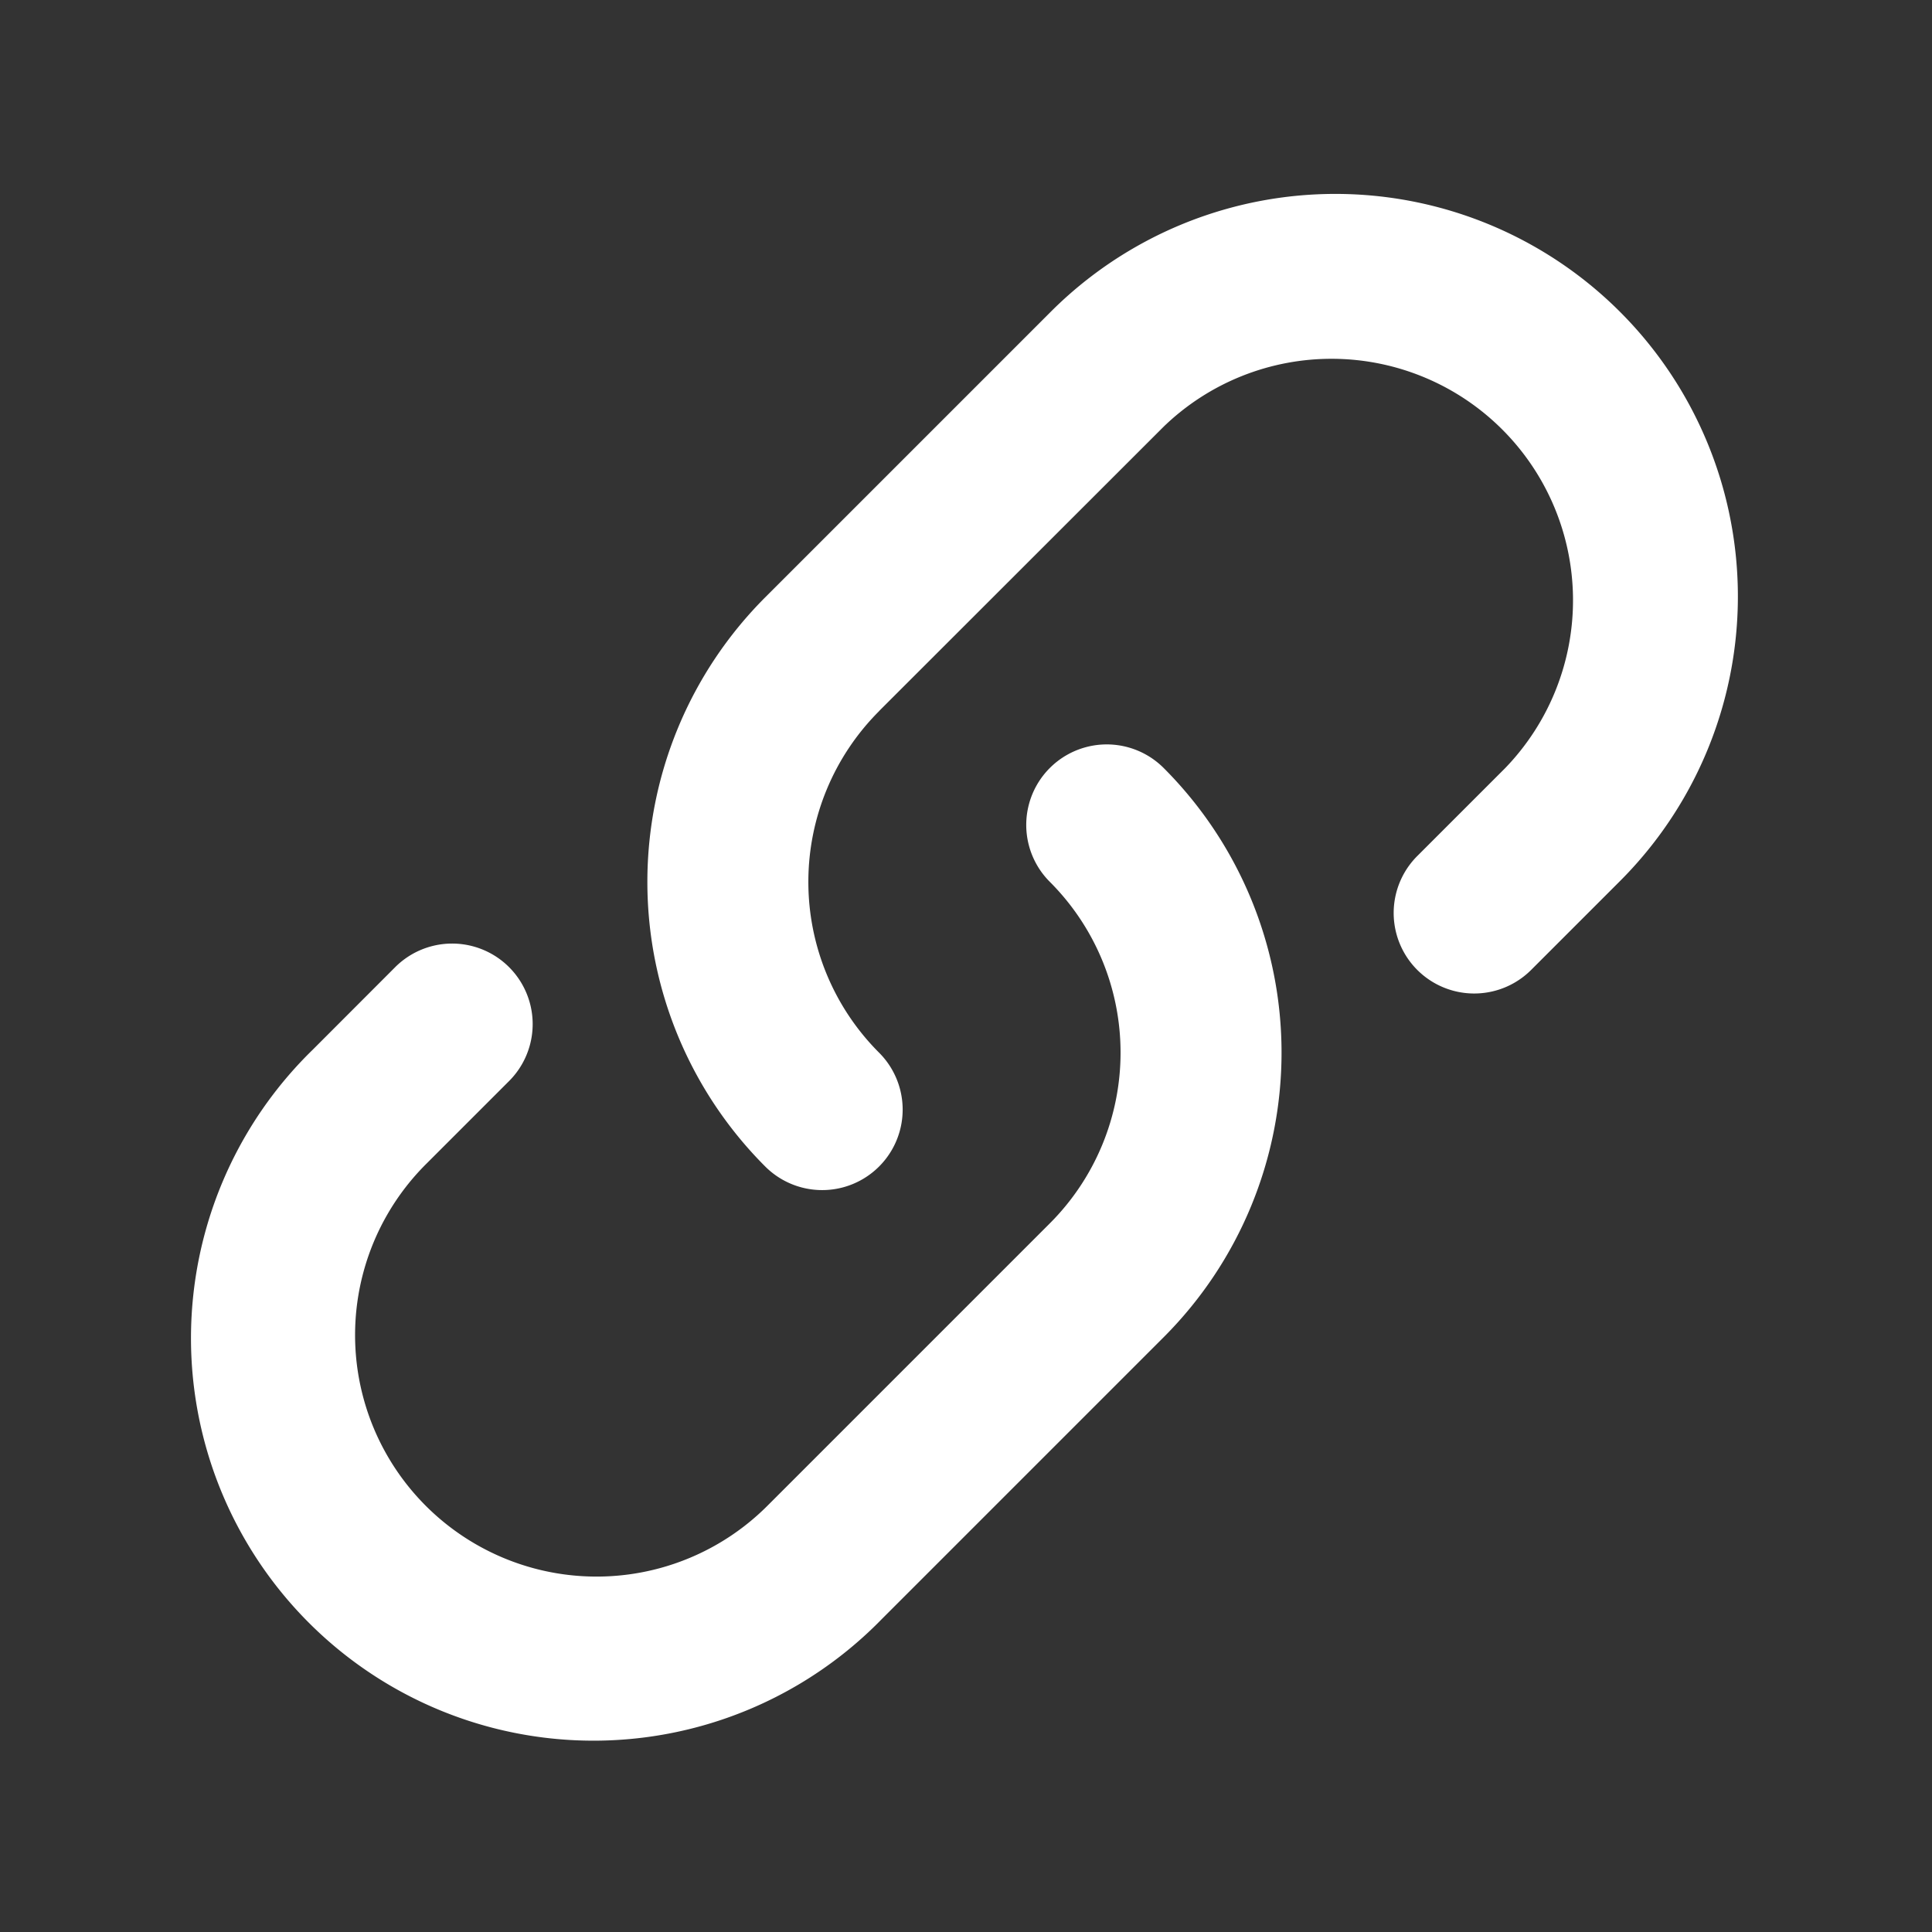 <svg xmlns="http://www.w3.org/2000/svg" width="20" height="20" fill="none"><rect width="100%" height="100%" fill="#333333" stroke="none"/><path fill="#fff" d="M9.1 7.362a2.5 2.5 0 0 0 0 3.535.833.833 0 1 1-1.178 1.179 4.167 4.167 0 0 1 0-5.893l2.946-2.946a4.167 4.167 0 1 1 5.893 5.893l-.91.91a.833.833 0 0 1-1.18-1.178l.911-.911a2.5 2.5 0 0 0-3.535-3.535L9.1 7.361Zm1.768 5.302a2.5 2.5 0 0 0 0-3.535.833.833 0 1 1 1.178-1.179 4.167 4.167 0 0 1 0 5.893L9.13 16.759a4.167 4.167 0 1 1-5.893-5.892l.854-.855a.833.833 0 0 1 1.179 1.179l-.854.854a2.5 2.5 0 1 0 3.535 3.536l2.917-2.917Z"/></svg>